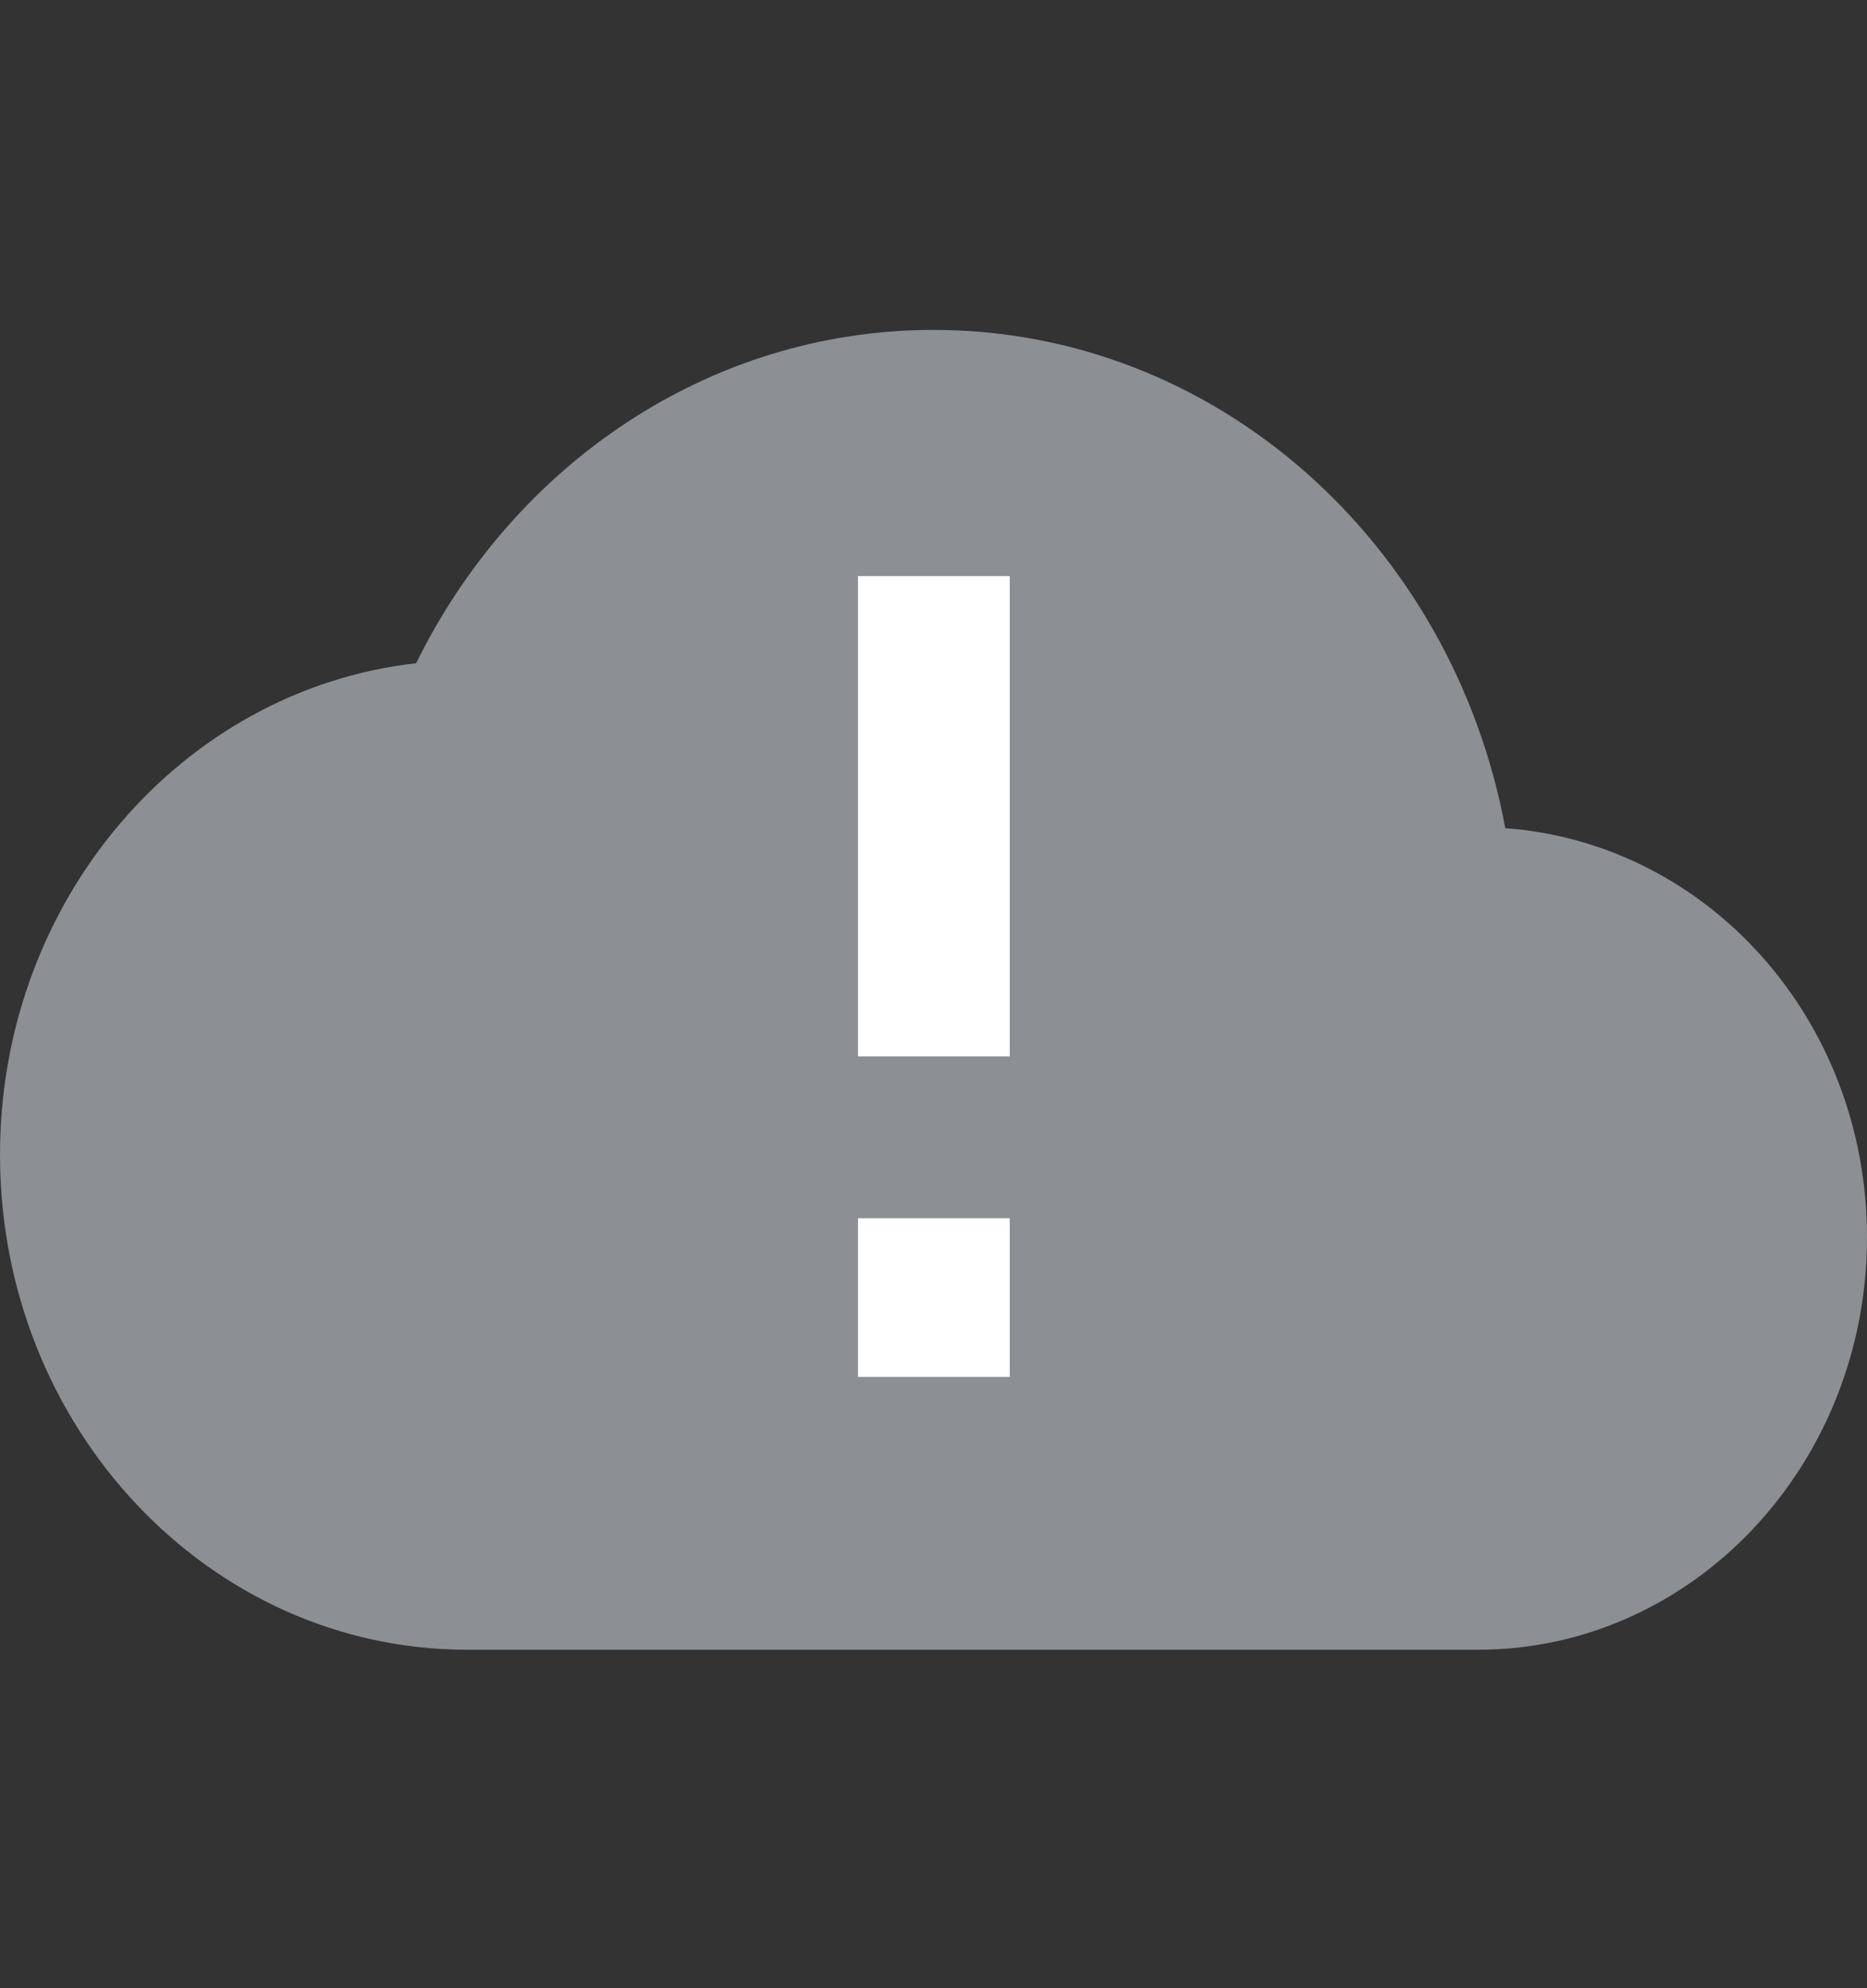 <svg xmlns="http://www.w3.org/2000/svg" width="155" height="165">
  <rect width="100%" height="100%" fill="#333333" stroke="none"/>
  <path fill="#8c8f94" d="M77.5 27.38c23.5 0 43.08 17.73 47.47 41.35C141.76 69.96 155 84.6 155 102.68c0 18.9-14.47 34.23-32.3 34.23H38.76C17.37 136.9 0 118.5 0 95.84c0-21.16 15.11-38.61 34.55-40.8C42.63 38.6 58.84 27.38 77.5 27.38zM45.2 89"/>
  <path fill="#fff" d="M71.23 47.81h12.6v39.86h-12.6zM71.23 101.1h12.6v13.17h-12.6z"/>
</svg>
